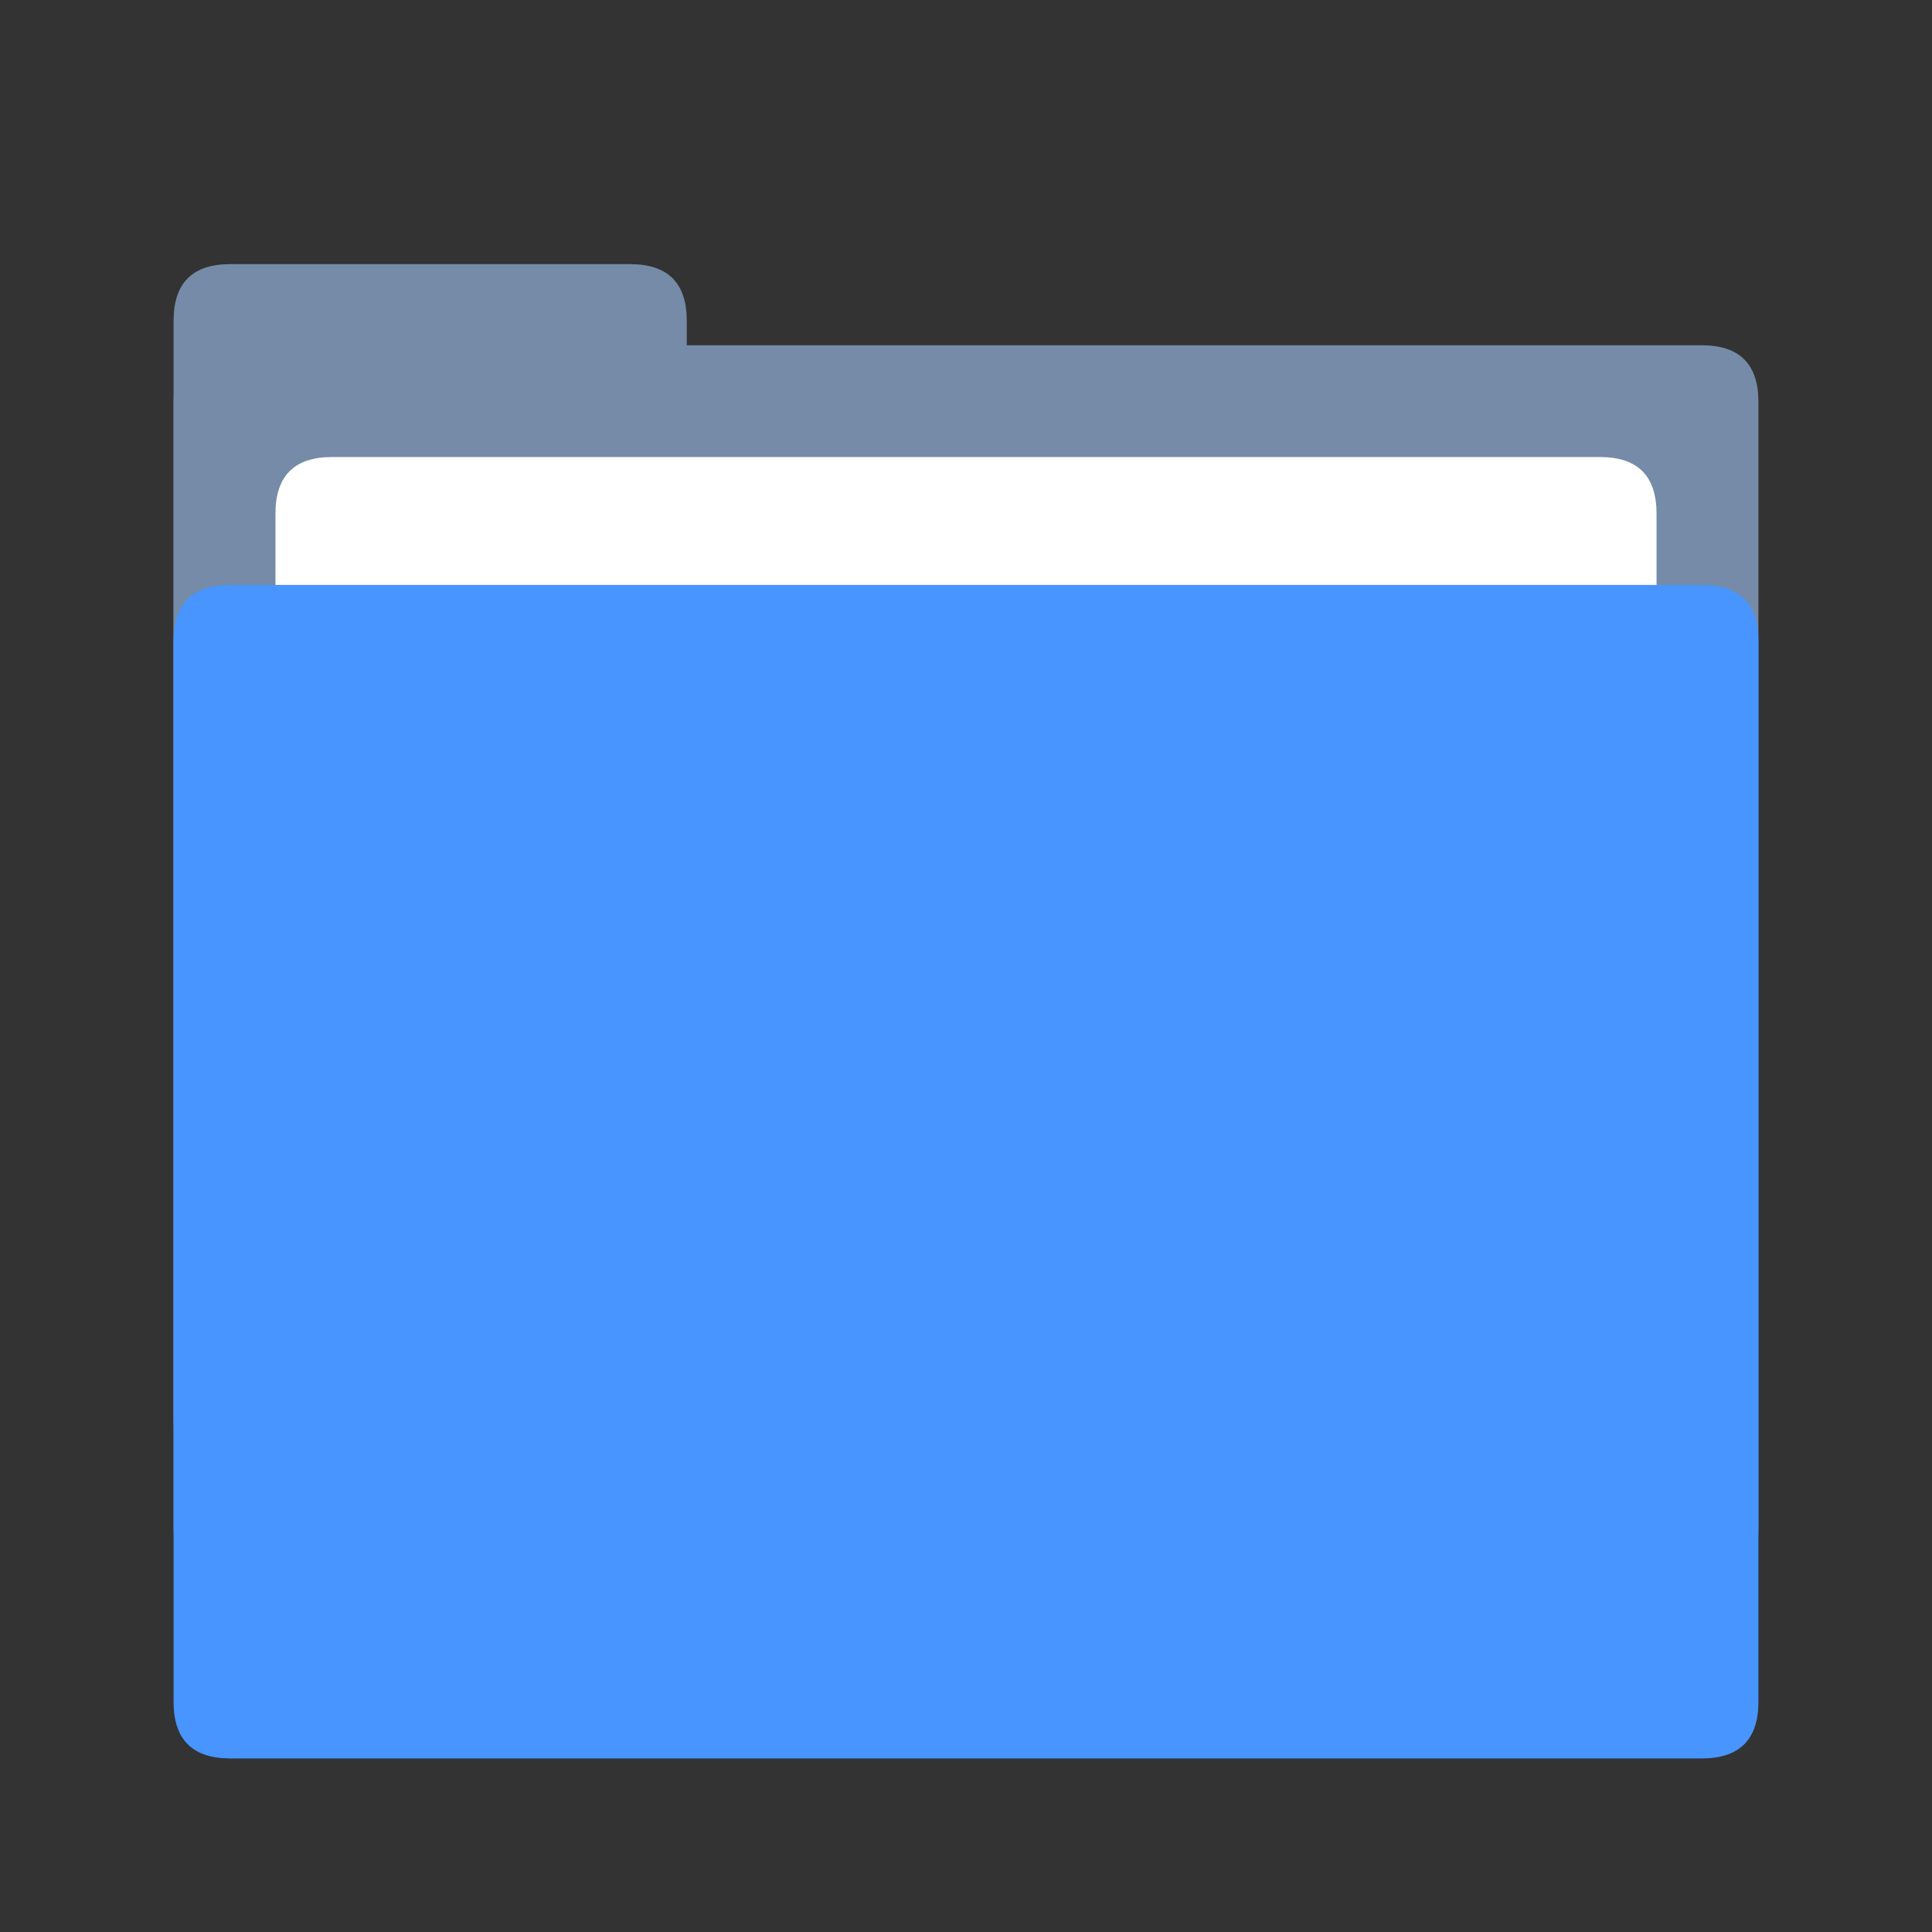 <?xml version="1.0" standalone="no"?><!DOCTYPE svg PUBLIC "-//W3C//DTD SVG 1.1//EN"
        "http://www.w3.org/Graphics/SVG/1.1/DTD/svg11.dtd">
<svg t="1671606001212" class="icon" viewBox="0 0 1024 1024" version="1.1" xmlns="http://www.w3.org/2000/svg" p-id="2229"
     xmlns:xlink="http://www.w3.org/1999/xlink" width="100%" height="100%">
    <rect x="0" y="0" width="1024" height="1024" fill="#333333" stroke="none"/>
    <path d="M92 840m0-30l0-597q0-30 30-30l780 0q30 0 30 30l0 597q0 30-30 30l-780 0q-30 0-30-30Z" fill="#758BA8"
          p-id="2230"></path>
    <path d="M92 783m0-30l0-583q0-30 30-30l212 0q30 0 30 30l0 583q0 30-30 30l-212 0q-30 0-30-30Z" fill="#758BA8"
          p-id="2231"></path>
    <path d="M146 814.764m0-30l0-512.529q0-30 30-30l672 0q30 0 30 30l0 512.529q0 30-30 30l-672 0q-30 0-30-30Z"
          fill="#FFFFFF" p-id="2232"></path>
    <path d="M92 932m0-30l0-562q0-30 30-30l780 0q30 0 30 30l0 562q0 30-30 30l-780 0q-30 0-30-30Z" fill="#4895FF"
          p-id="2233"></path>
</svg>

